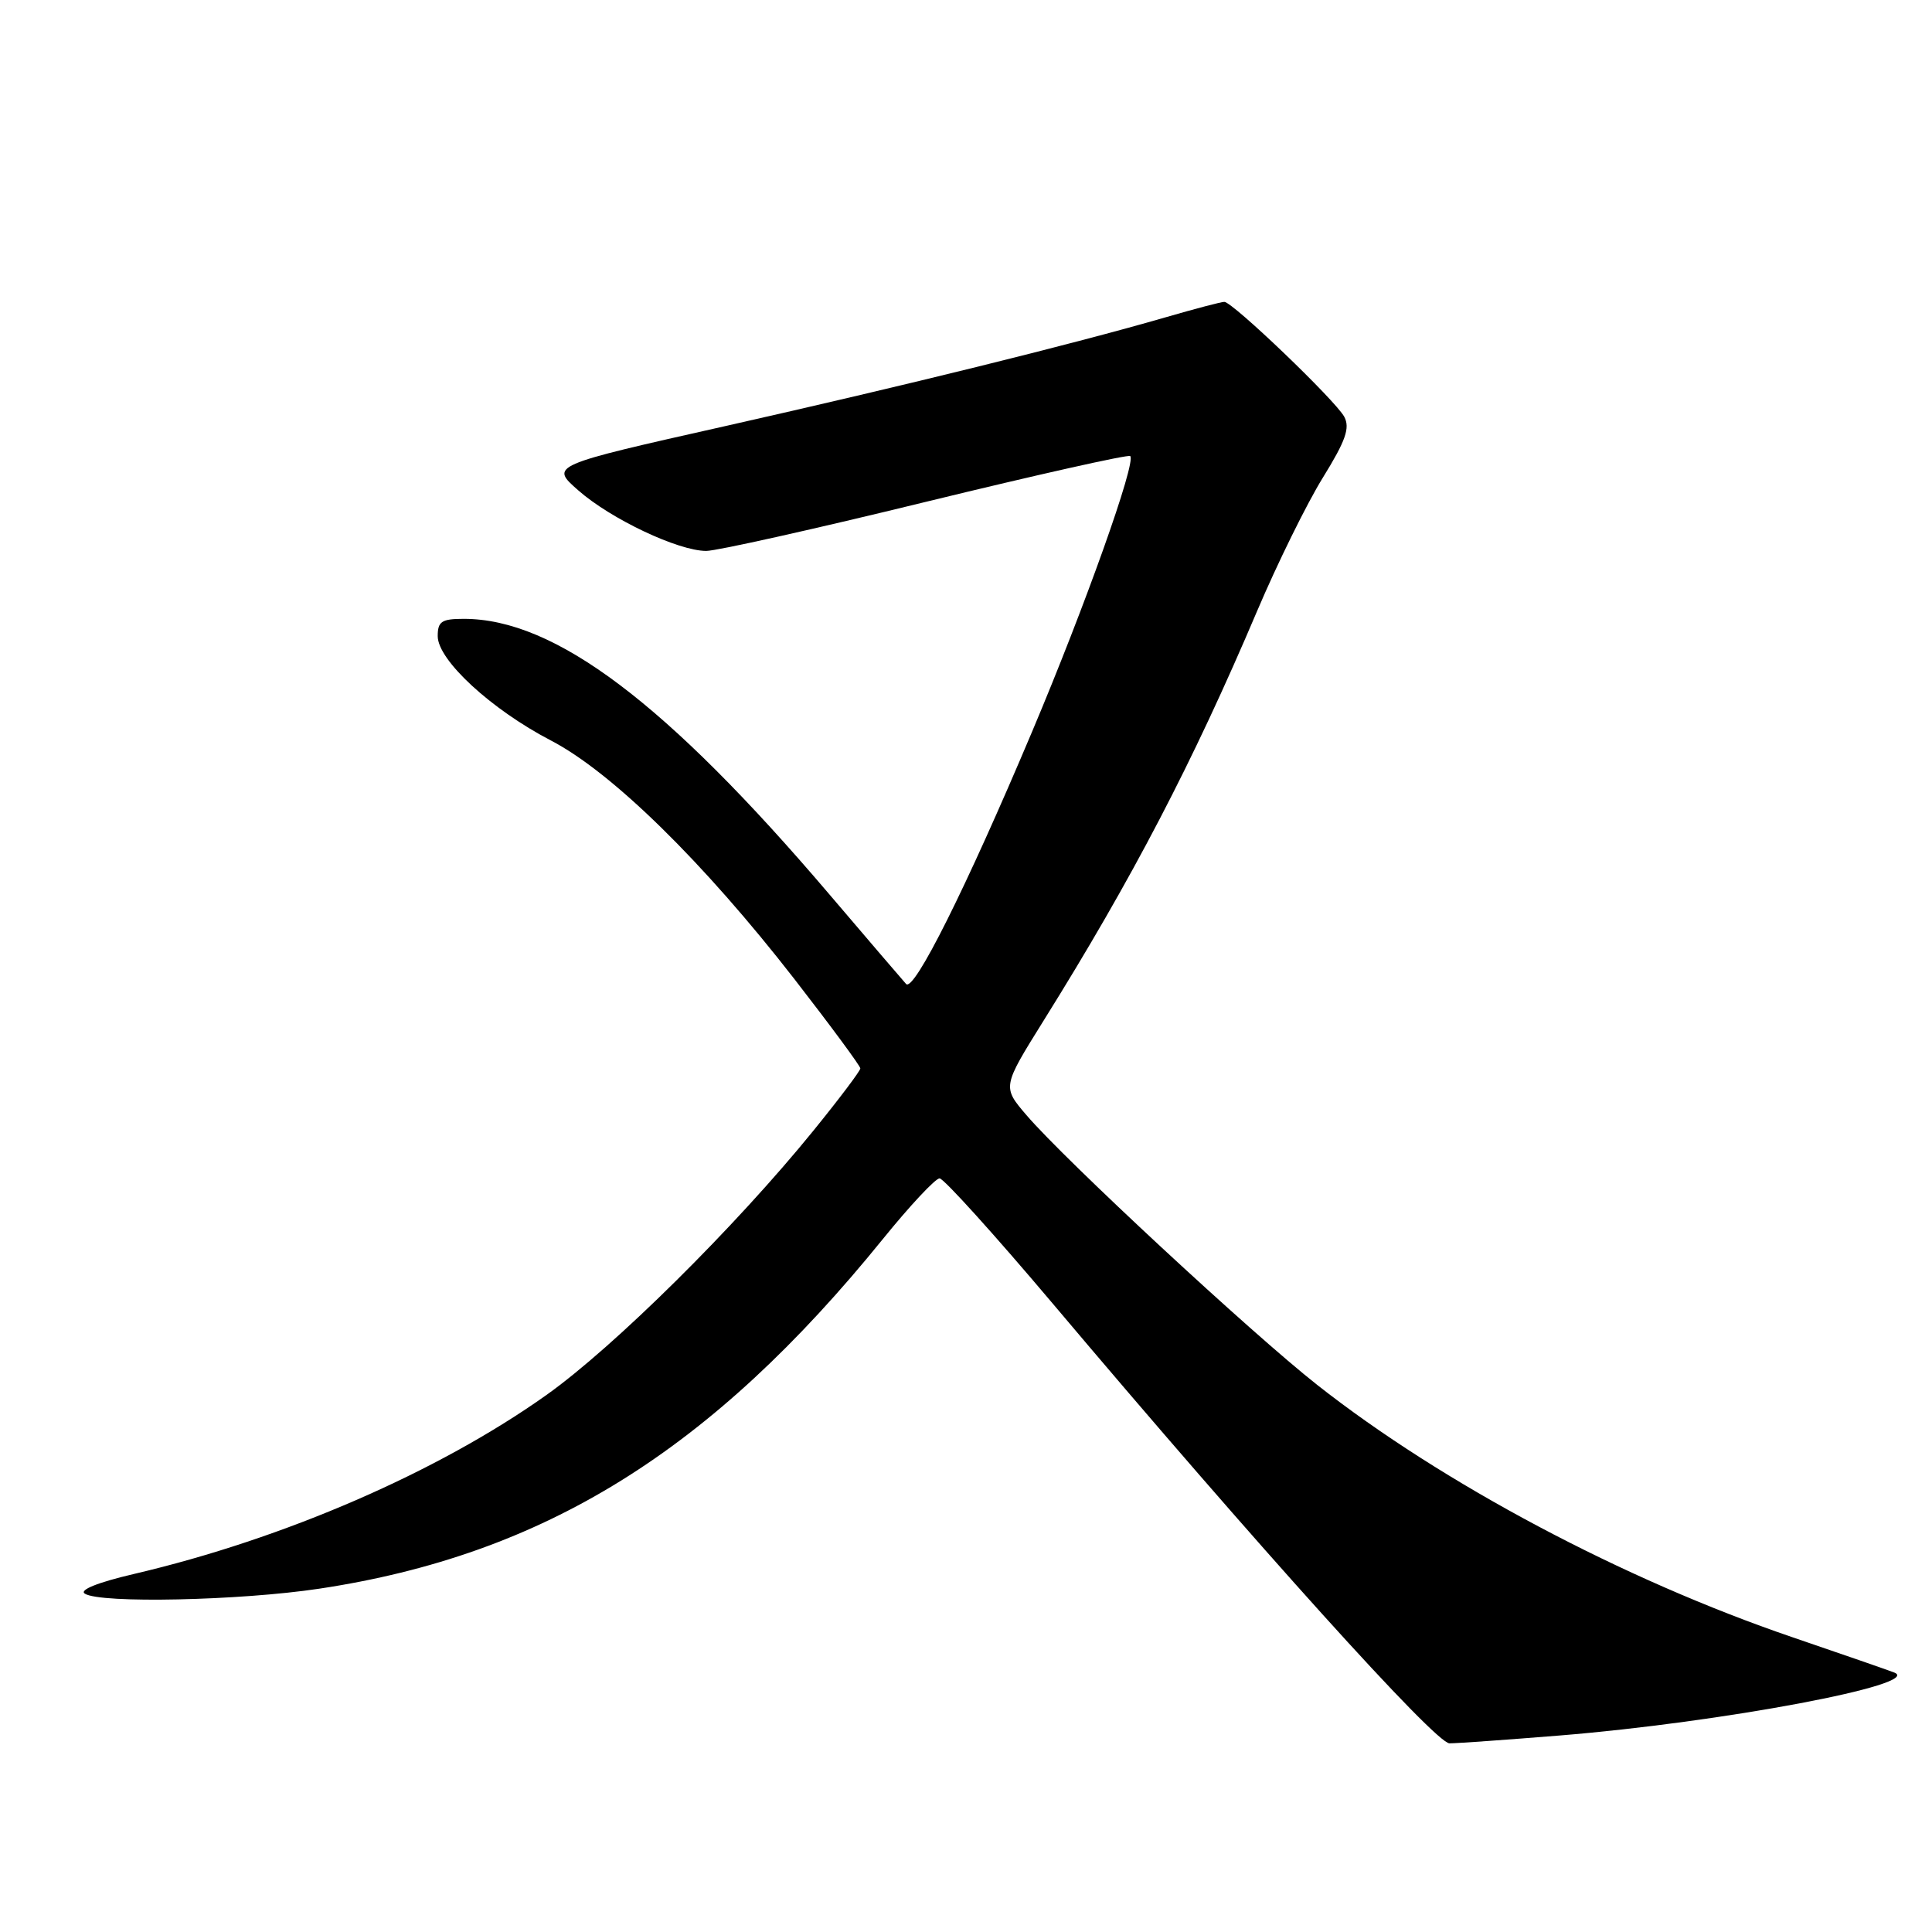 <?xml version="1.0" encoding="UTF-8" standalone="no"?>
<!DOCTYPE svg PUBLIC "-//W3C//DTD SVG 1.1//EN" "http://www.w3.org/Graphics/SVG/1.1/DTD/svg11.dtd" >
<svg xmlns="http://www.w3.org/2000/svg" xmlns:xlink="http://www.w3.org/1999/xlink" version="1.1" viewBox="0 0 256 256">
 <g >
 <path fill="currentColor"
d=" M 206.70 229.96 C 228.13 228.22 254.97 223.17 251.00 221.62 C 250.18 221.30 244.10 219.19 237.50 216.94 C 215.12 209.31 191.11 196.55 174.54 183.51 C 165.78 176.61 141.15 153.76 136.01 147.76 C 132.81 144.02 132.81 144.02 138.27 135.26 C 150.05 116.39 158.05 101.03 166.56 81.00 C 169.25 74.67 173.17 66.71 175.28 63.30 C 178.31 58.40 178.91 56.70 178.12 55.22 C 176.96 53.07 163.33 40.00 162.23 40.00 C 161.82 40.00 158.35 40.91 154.50 42.03 C 142.03 45.64 120.02 51.07 96.19 56.44 C 72.87 61.68 72.87 61.68 76.63 64.98 C 80.95 68.78 89.88 73.00 93.58 73.00 C 94.97 73.00 108.08 70.07 122.71 66.49 C 137.35 62.92 149.52 60.19 149.76 60.43 C 150.58 61.24 143.78 80.32 136.74 96.99 C 128.00 117.70 121.09 131.52 120.06 130.38 C 119.62 129.89 115.04 124.55 109.89 118.50 C 88.28 93.12 73.52 82.00 61.46 82.00 C 58.52 82.00 58.00 82.34 58.00 84.29 C 58.00 87.47 65.08 94.00 73.00 98.12 C 81.06 102.31 93.19 114.20 105.27 129.74 C 110.07 135.93 114.00 141.25 114.00 141.57 C 114.00 141.89 111.20 145.61 107.77 149.83 C 97.48 162.51 81.37 178.47 72.41 184.84 C 58.04 195.05 37.64 203.91 17.74 208.56 C 12.95 209.68 10.46 210.68 11.24 211.17 C 13.31 212.49 31.80 212.09 42.30 210.51 C 72.09 206.02 94.22 192.29 117.00 164.16 C 120.58 159.74 123.95 156.14 124.50 156.14 C 125.05 156.15 131.80 163.62 139.50 172.74 C 166.49 204.73 190.19 231.00 192.06 231.00 C 193.07 231.00 199.65 230.53 206.70 229.96 Z "/>
</g>
</svg>